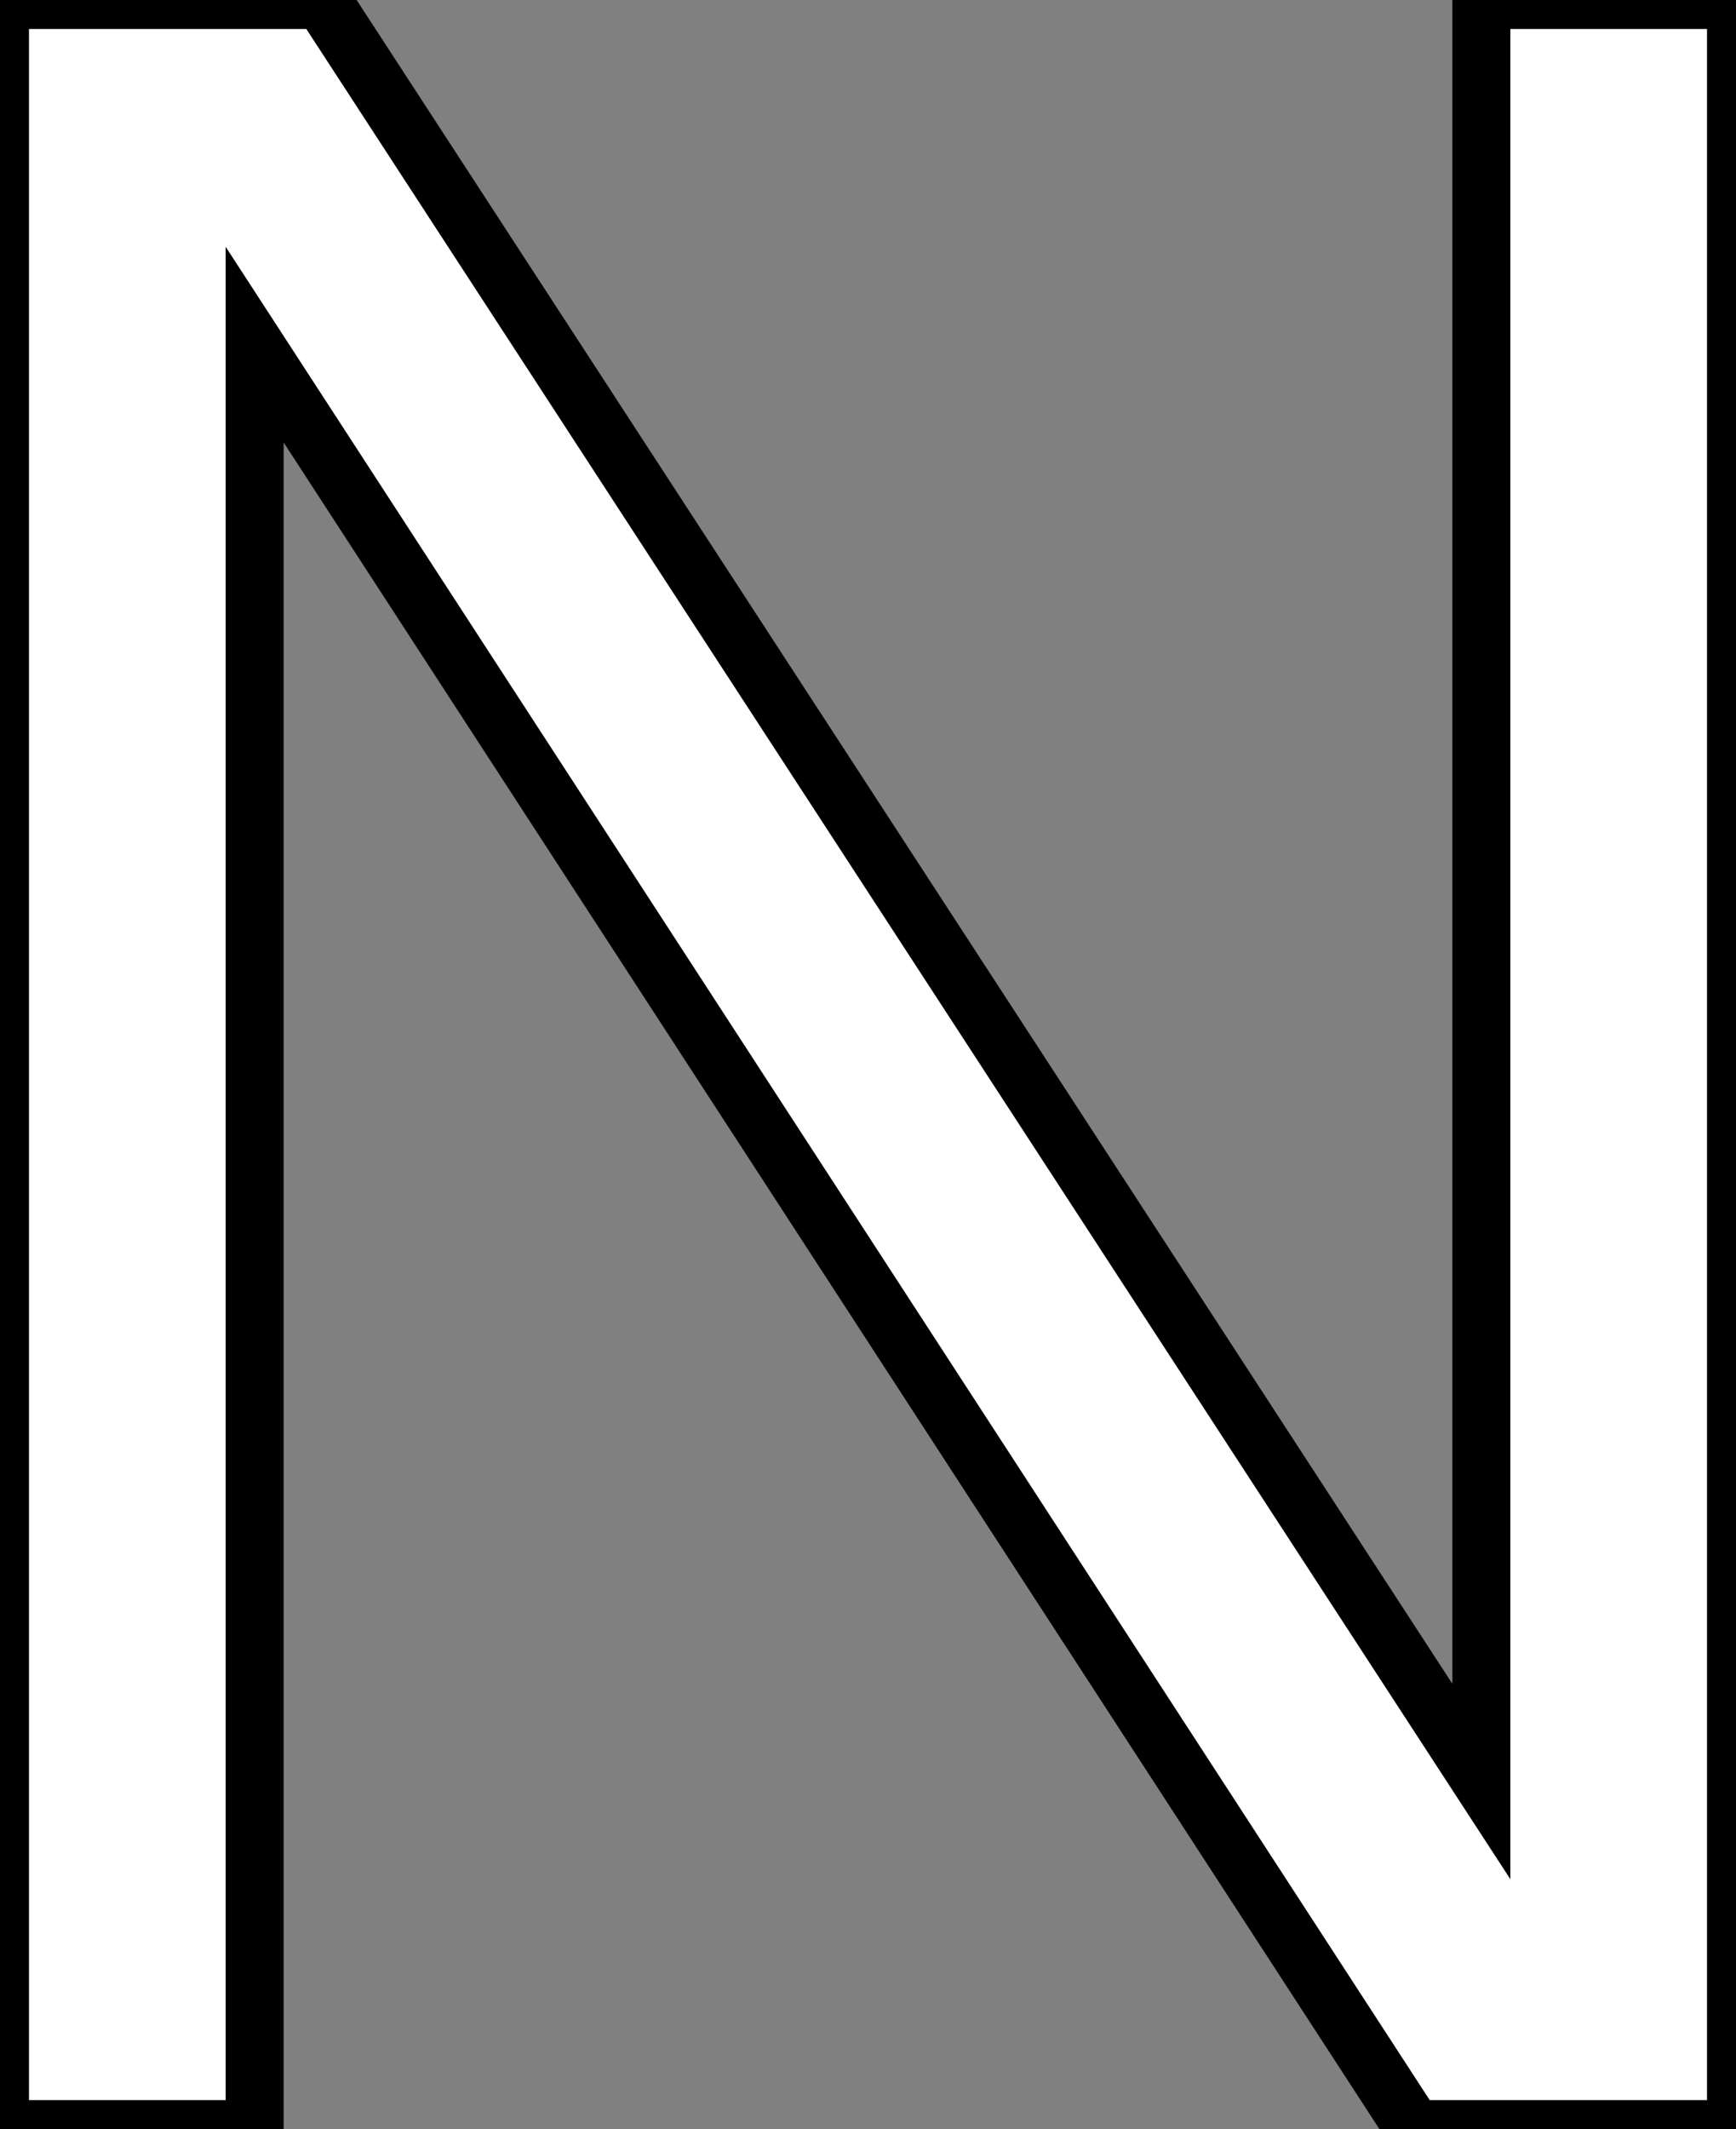 <svg width="56.592" height="69.385" viewBox="0 0 56.592 69.385" xmlns="http://www.w3.org/2000/svg"><rect x="0" y="0" width="56.592" height="69.385" fill="#808080" stroke="none"/><g id="svgGroup" stroke-linecap="round" fill-rule="evenodd" font-size="9pt" stroke="#000000" stroke-width="0.5mm" fill="#ffffff" style="stroke:#000000;stroke-width:0.5mm;fill:#ffffff"><path d="M 0 69.385 L 0 0 L 10.498 0 L 48.291 58.057 L 48.291 0 L 56.592 0 L 56.592 69.385 L 46.094 69.385 L 8.301 11.23 L 8.301 69.385 L 0 69.385 Z" vector-effect="non-scaling-stroke"/></g></svg>